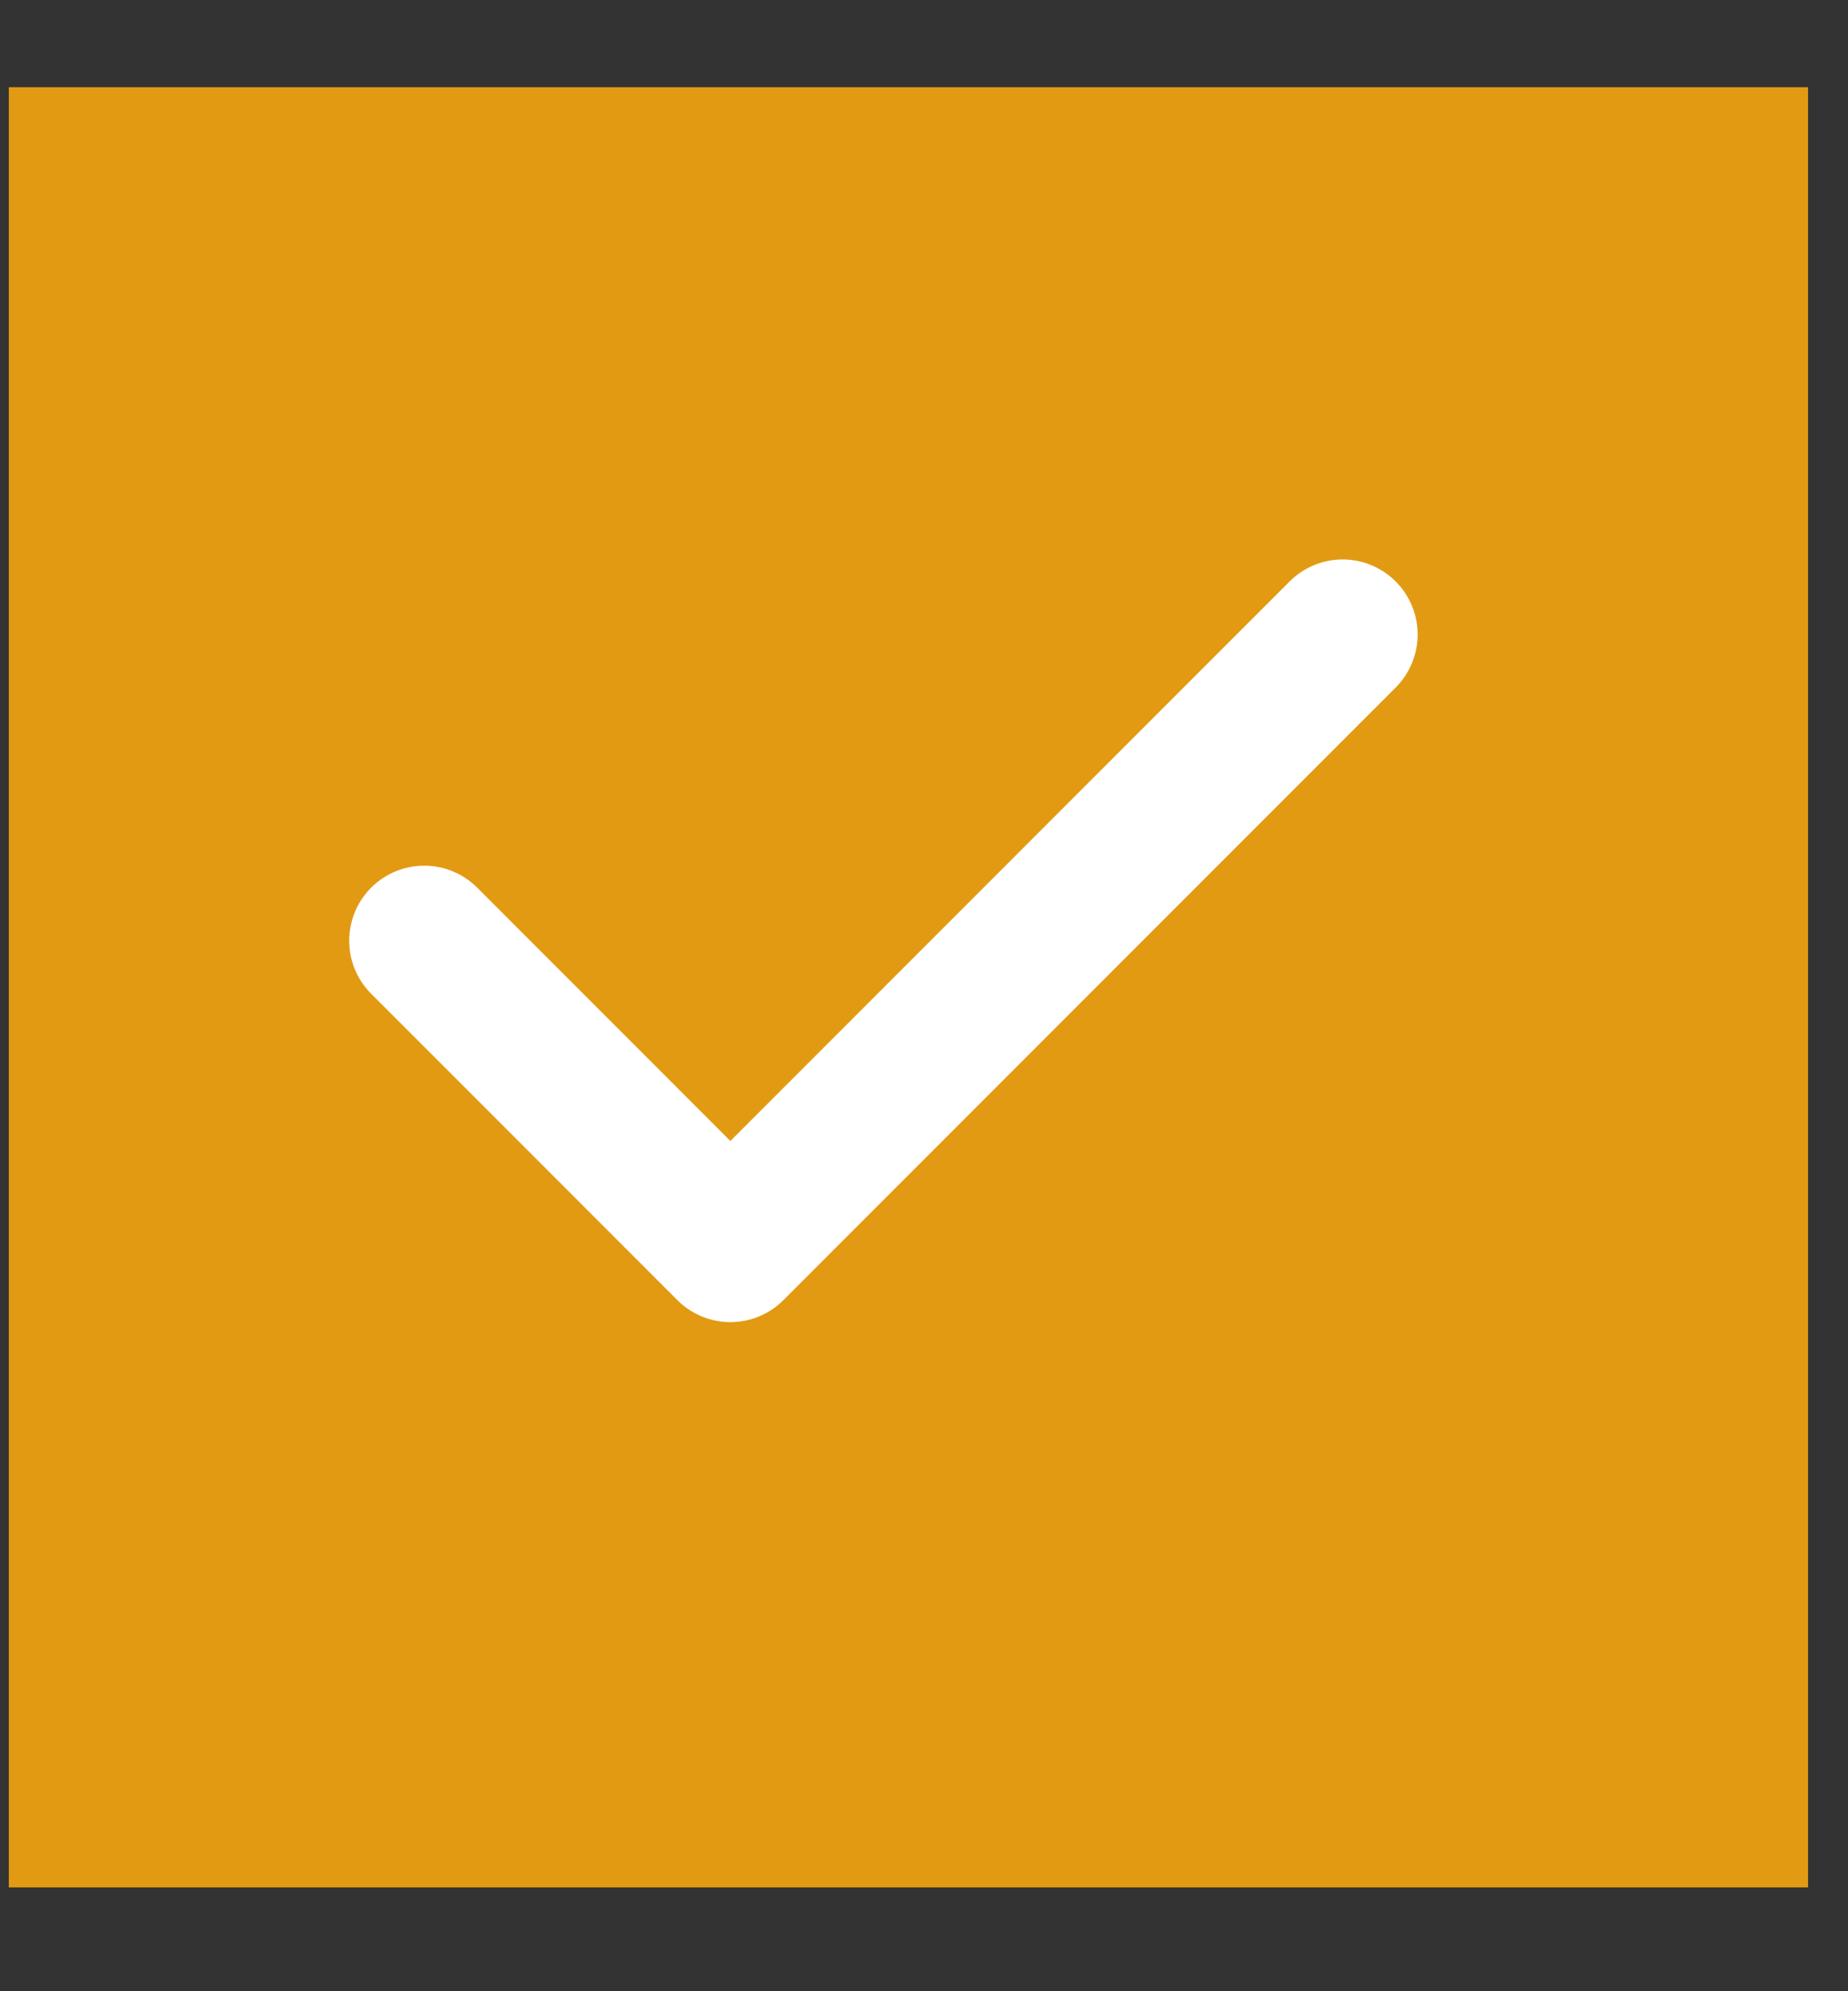 <svg width="13" height="14" viewBox="0 0 13 14" fill="none" xmlns="http://www.w3.org/2000/svg">
<rect x="0" y="0" width="13" height="14" fill="#333333" stroke="none"/>
<rect width="12.657" height="12.657" transform="translate(0.062 0.613)" fill="#E29A13"/>
<path d="M9.445 4.461L5.138 8.768L2.984 6.614" stroke="white" stroke-width="1.055" stroke-linecap="round" stroke-linejoin="round"/>
</svg>
